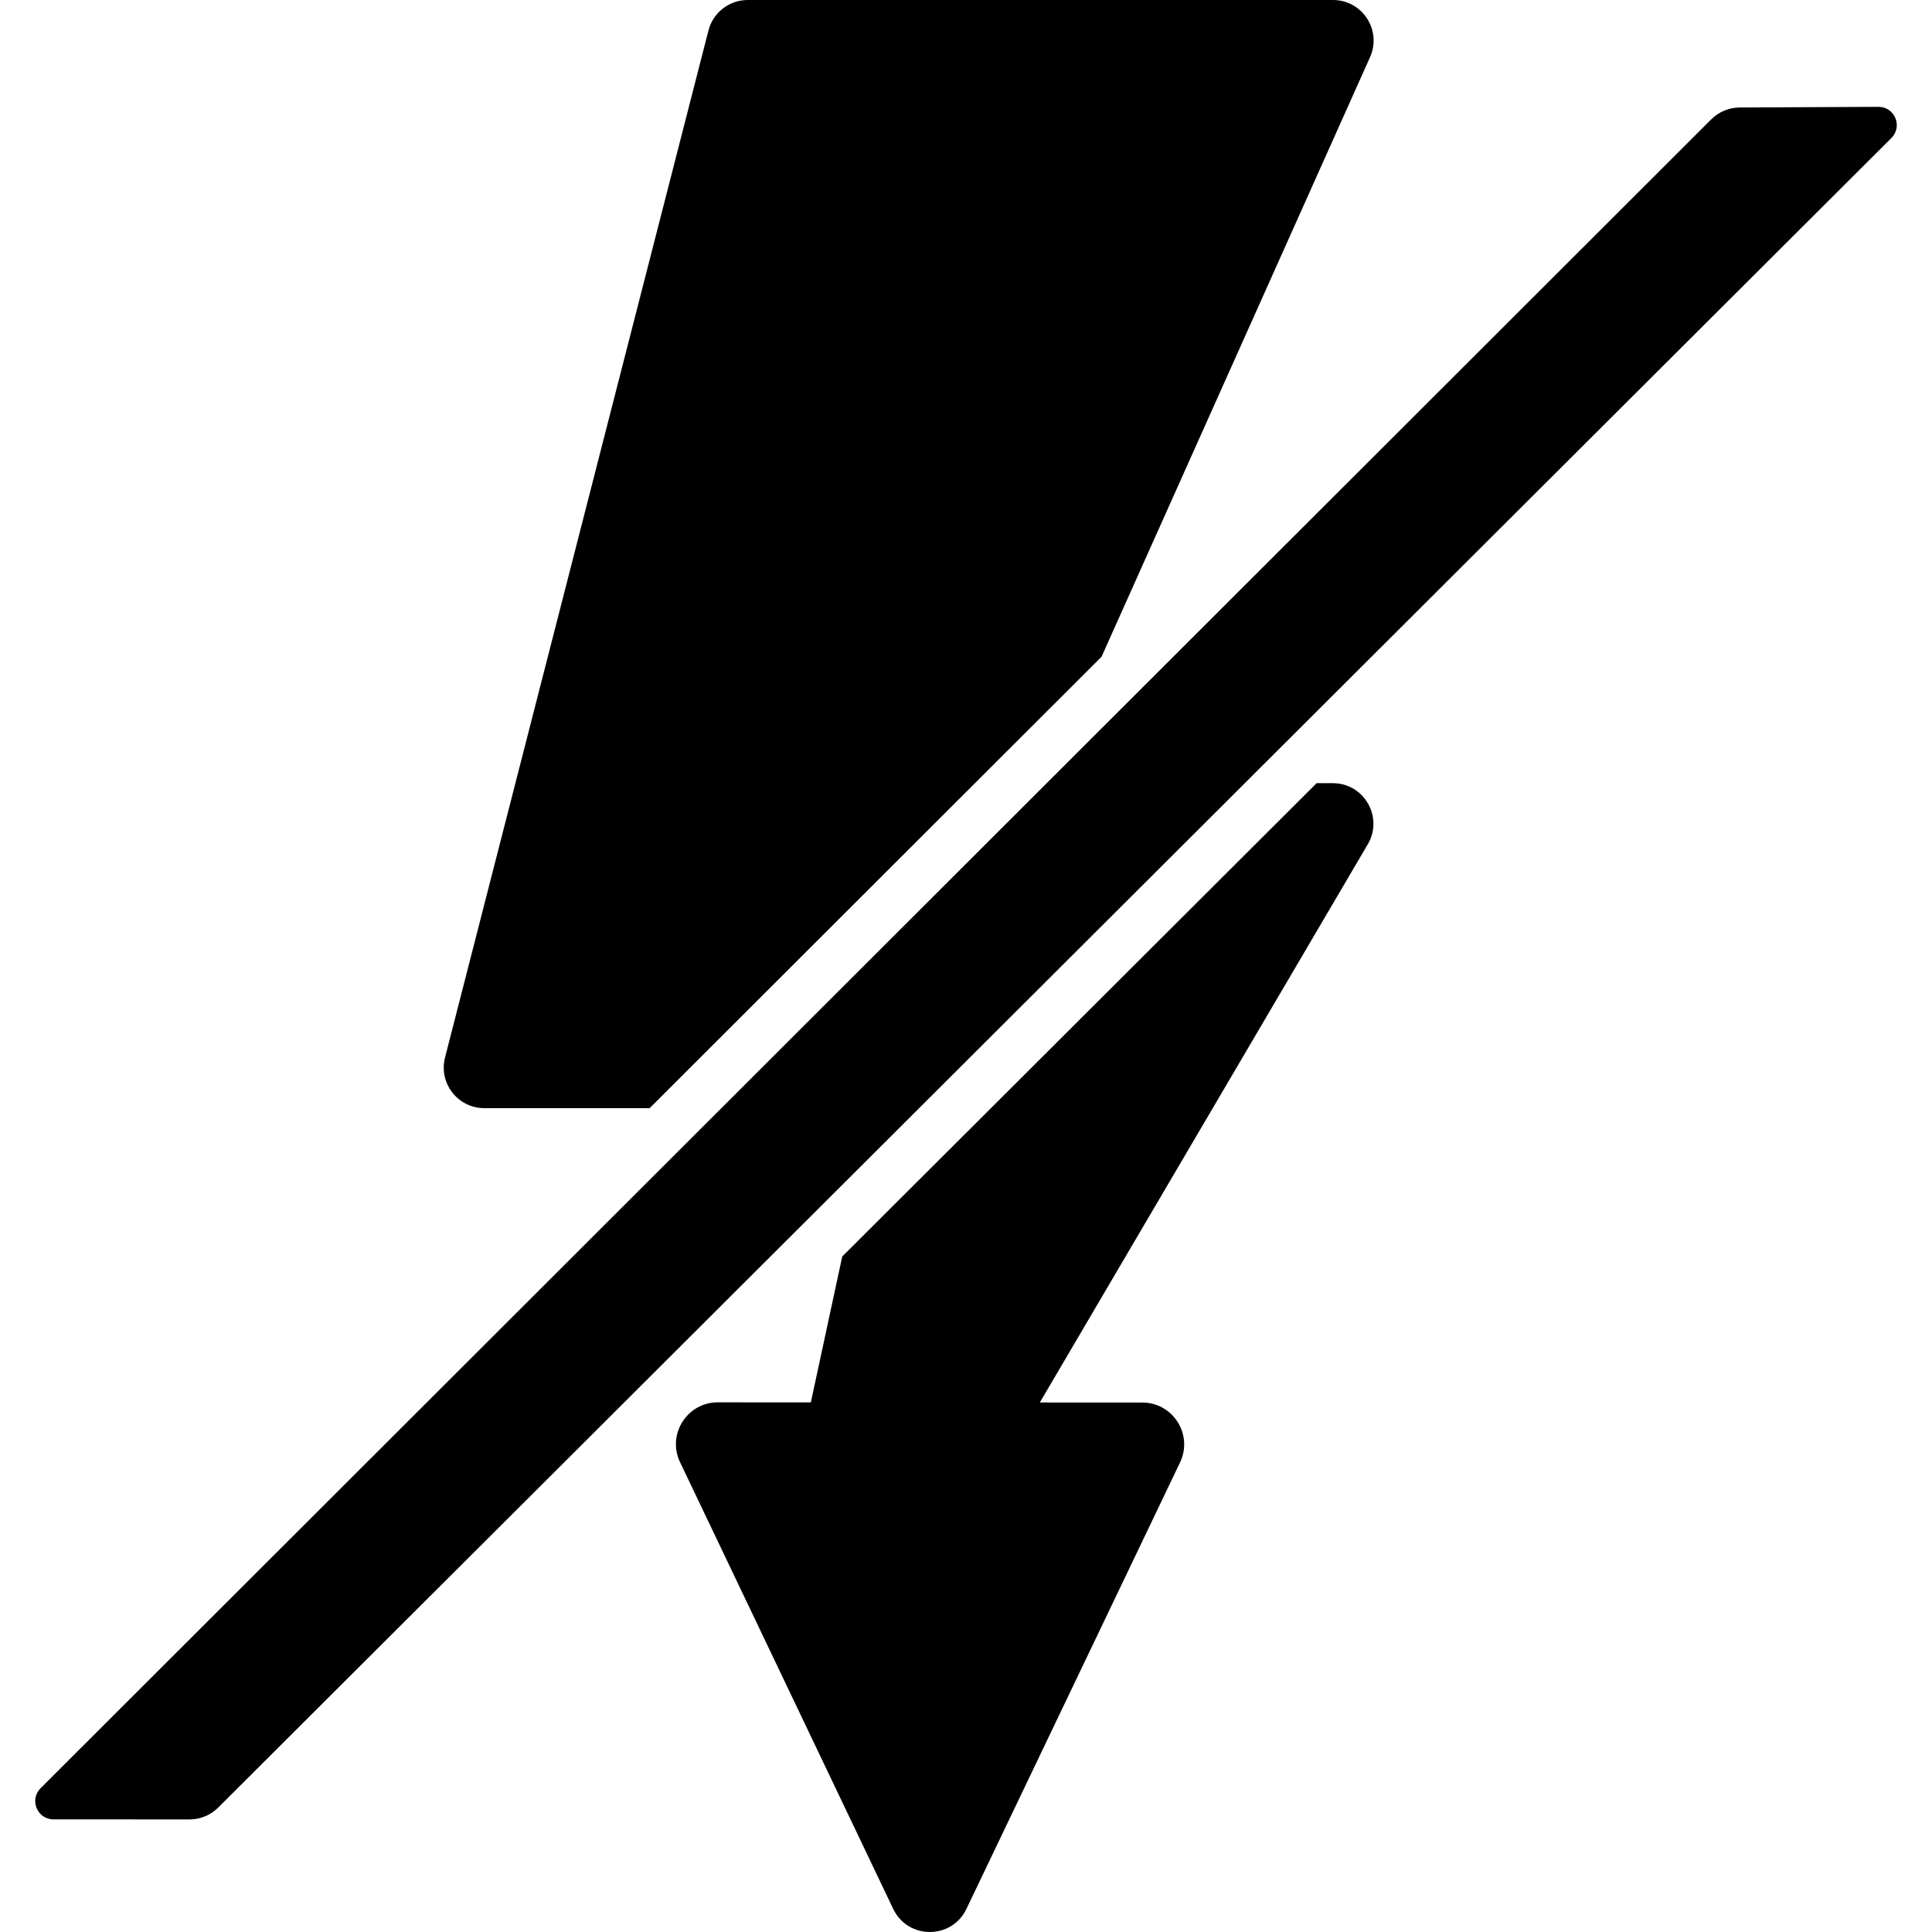 <?xml version="1.0" encoding="iso-8859-1"?>
<!-- Generator: Adobe Illustrator 16.0.0, SVG Export Plug-In . SVG Version: 6.00 Build 0)  -->
<!DOCTYPE svg PUBLIC "-//W3C//DTD SVG 1.1//EN" "http://www.w3.org/Graphics/SVG/1.1/DTD/svg11.dtd">
<svg version="1.1" id="Capa_1" xmlns="http://www.w3.org/2000/svg" xmlns:xlink="http://www.w3.org/1999/xlink" x="0px" y="0px"
	 width="952.57px" height="952.57px" viewBox="0 0 952.57 952.57" style="enable-background:new 0 0 952.57 952.57;"
	 xml:space="preserve">
<g>
	<path d="M238.793,546.375h81.508L543.13,323.784l132.369-295.61C681.424,14.943,671.742,0,657.244,0H368.675
		c-9.132,0-17.104,6.186-19.373,15.031l-129.88,506.374C216.176,534.059,225.732,546.375,238.793,546.375z"/>
	<path d="M657.143,386.141h-7.987L415.265,619.523l-15.483,71.922l-45.863-0.025c-15.171-0.008-25.158,15.814-18.624,29.506
		l41.486,86.941l31.191,65.363l32.426,67.953c7.24,15.174,28.835,15.186,36.091,0.018l105.33-220.15
		c6.547-13.686-3.423-29.518-18.594-29.525L512.68,691.5l161.706-275.23C682.22,402.94,672.606,386.141,657.143,386.141z"/>
	<path d="M26.375,897.041c0.014,0,0.03,0,0.044,0l67.125,0.023c5.265-0.023,10.308-2.121,14.036-5.84l317.367-316.678
		l188.813-188.405L932.548,68.048c5.68-5.667,1.667-15.371-6.357-15.371l-68.334,0.321c-5.301,0-10.386,2.105-14.136,5.852
		L516.08,386.141L355.677,546.375L20.019,881.676C14.342,887.348,18.366,897.041,26.375,897.041z"/>
</g>
<g>
</g>
<g>
</g>
<g>
</g>
<g>
</g>
<g>
</g>
<g>
</g>
<g>
</g>
<g>
</g>
<g>
</g>
<g>
</g>
<g>
</g>
<g>
</g>
<g>
</g>
<g>
</g>
<g>
</g>
</svg>
